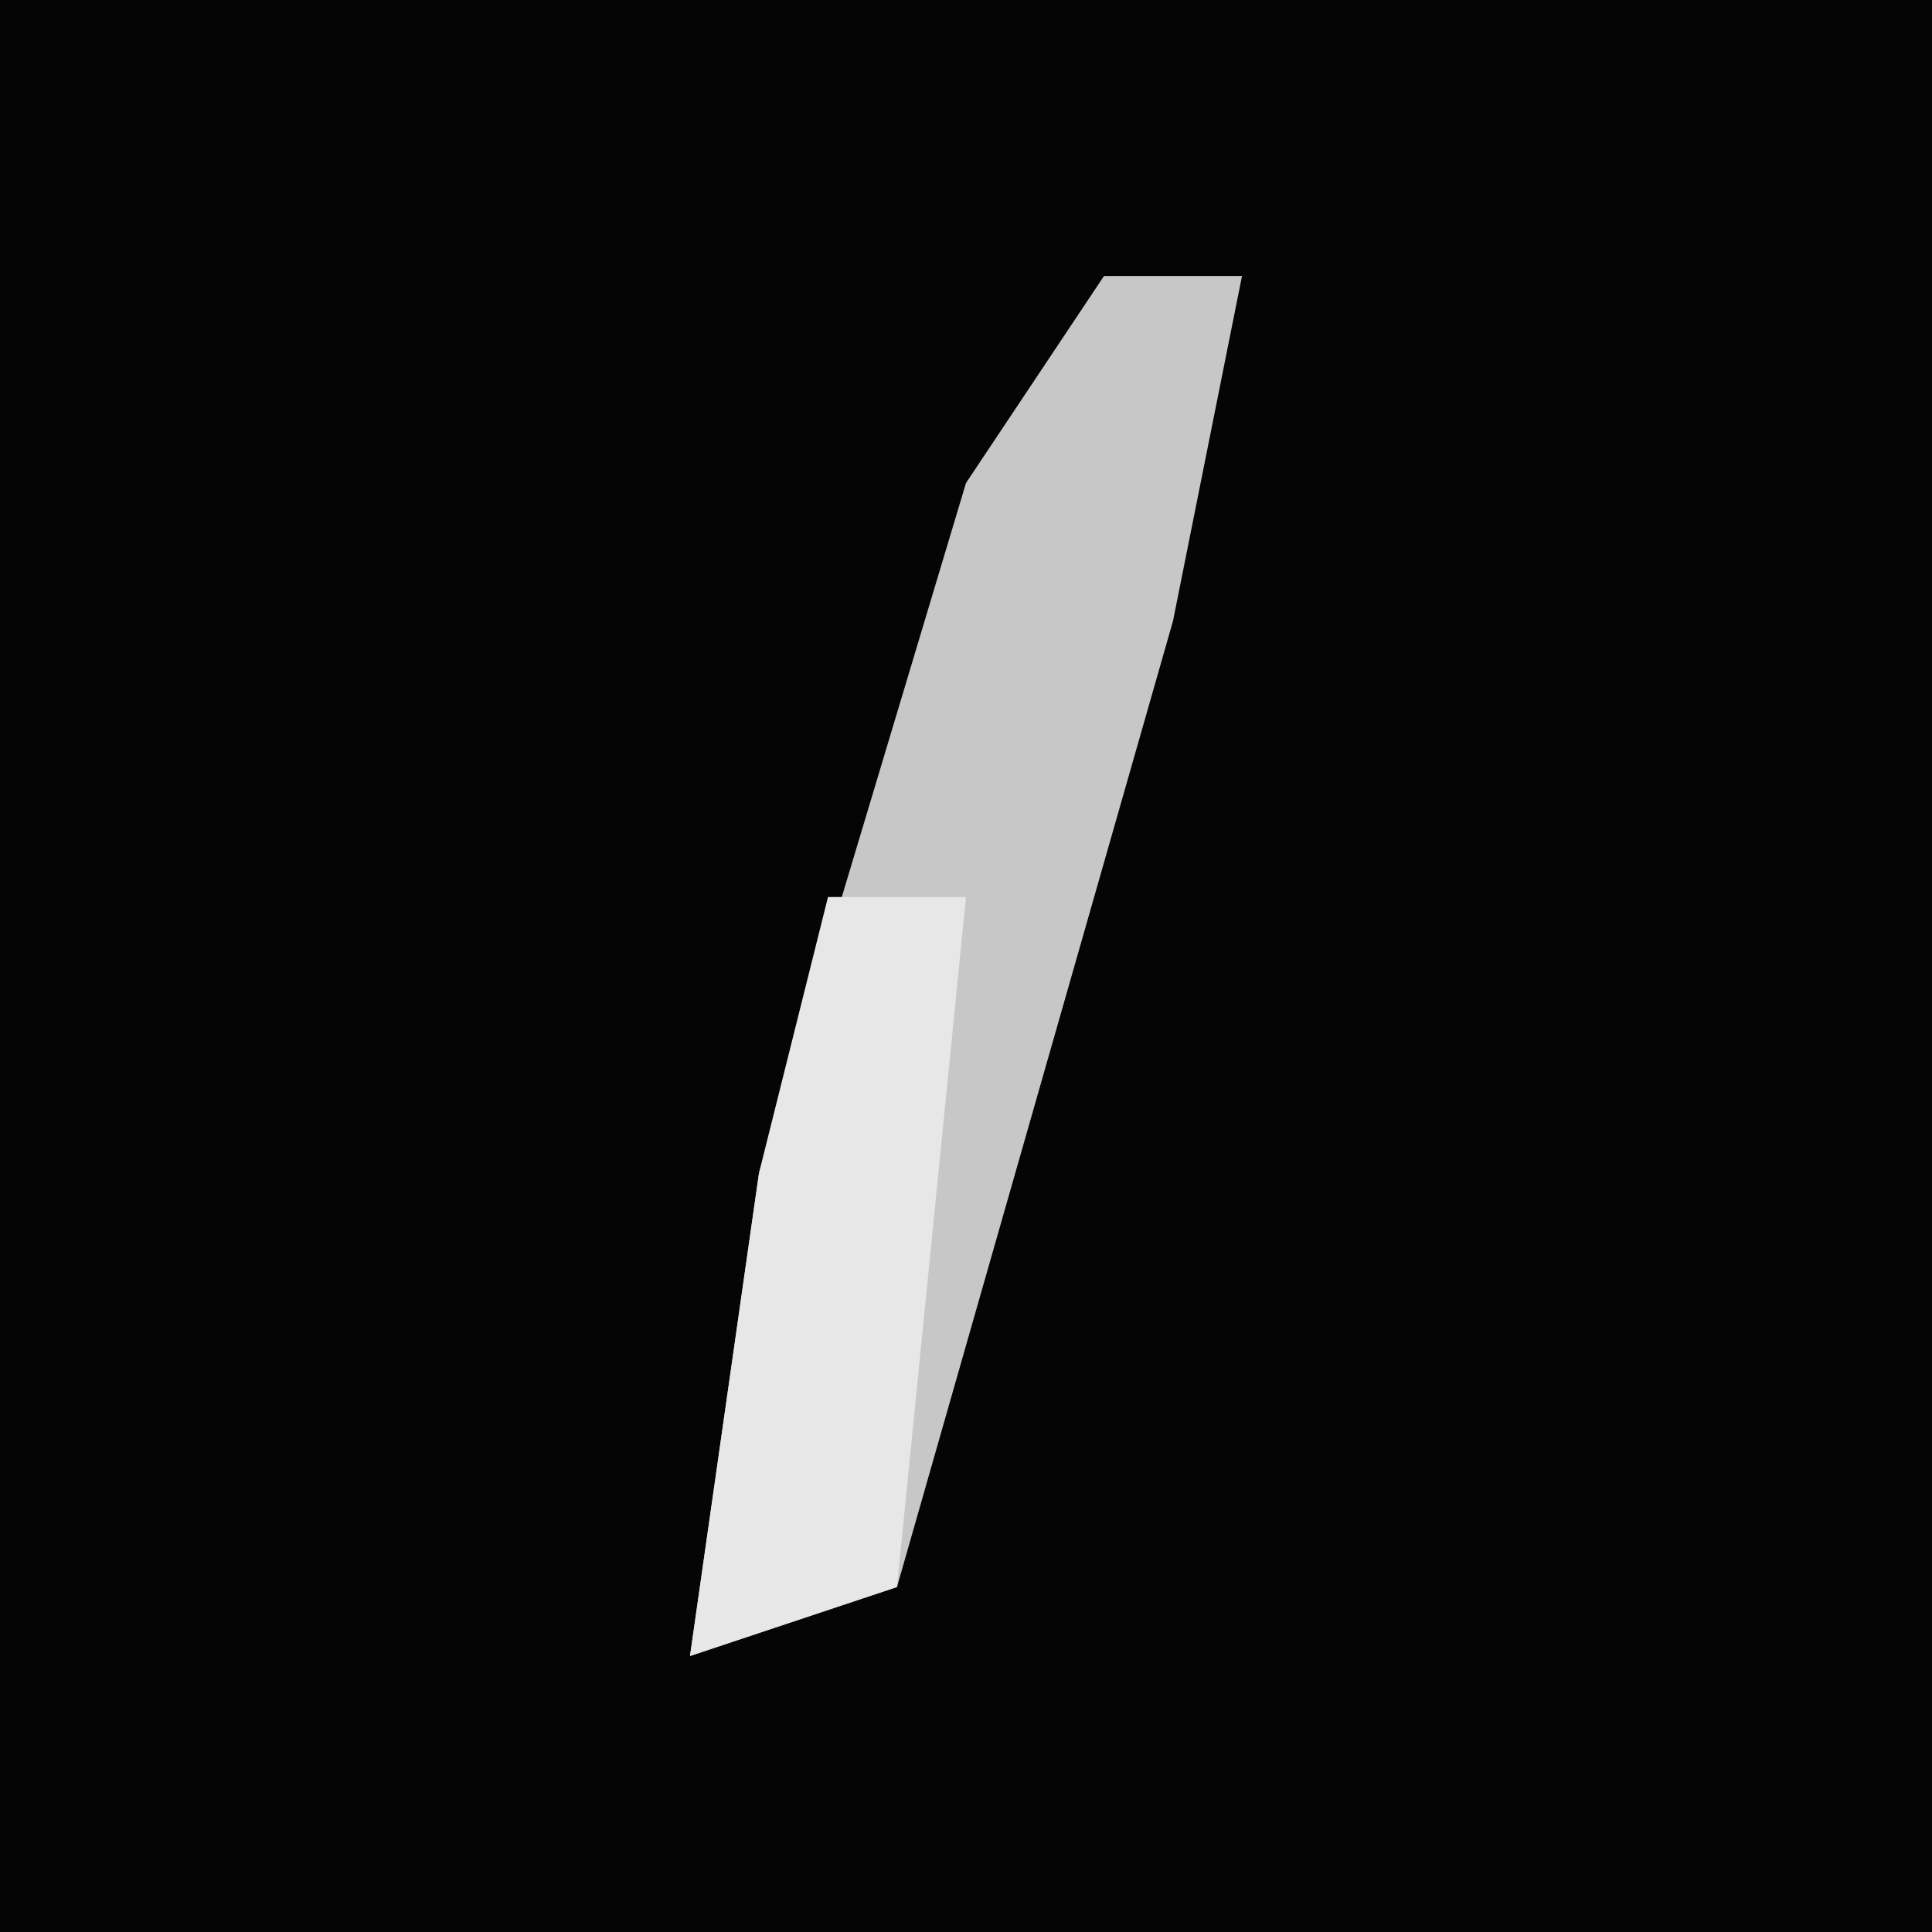 <?xml version="1.0" encoding="UTF-8"?>
<svg version="1.1" xmlns="http://www.w3.org/2000/svg" width="28" height="28">
<path d="M0,0 L28,0 L28,28 L0,28 Z " fill="#050505" transform="translate(0,0)"/>
<path d="M0,0 L2,0 L1,5 L-3,19 L-6,20 L-5,13 L-2,3 Z " fill="#C7C7C7" transform="translate(16,4)"/>
<path d="M0,0 L2,0 L1,10 L-2,11 L-1,4 Z " fill="#E7E7E7" transform="translate(12,13)"/>
</svg>
